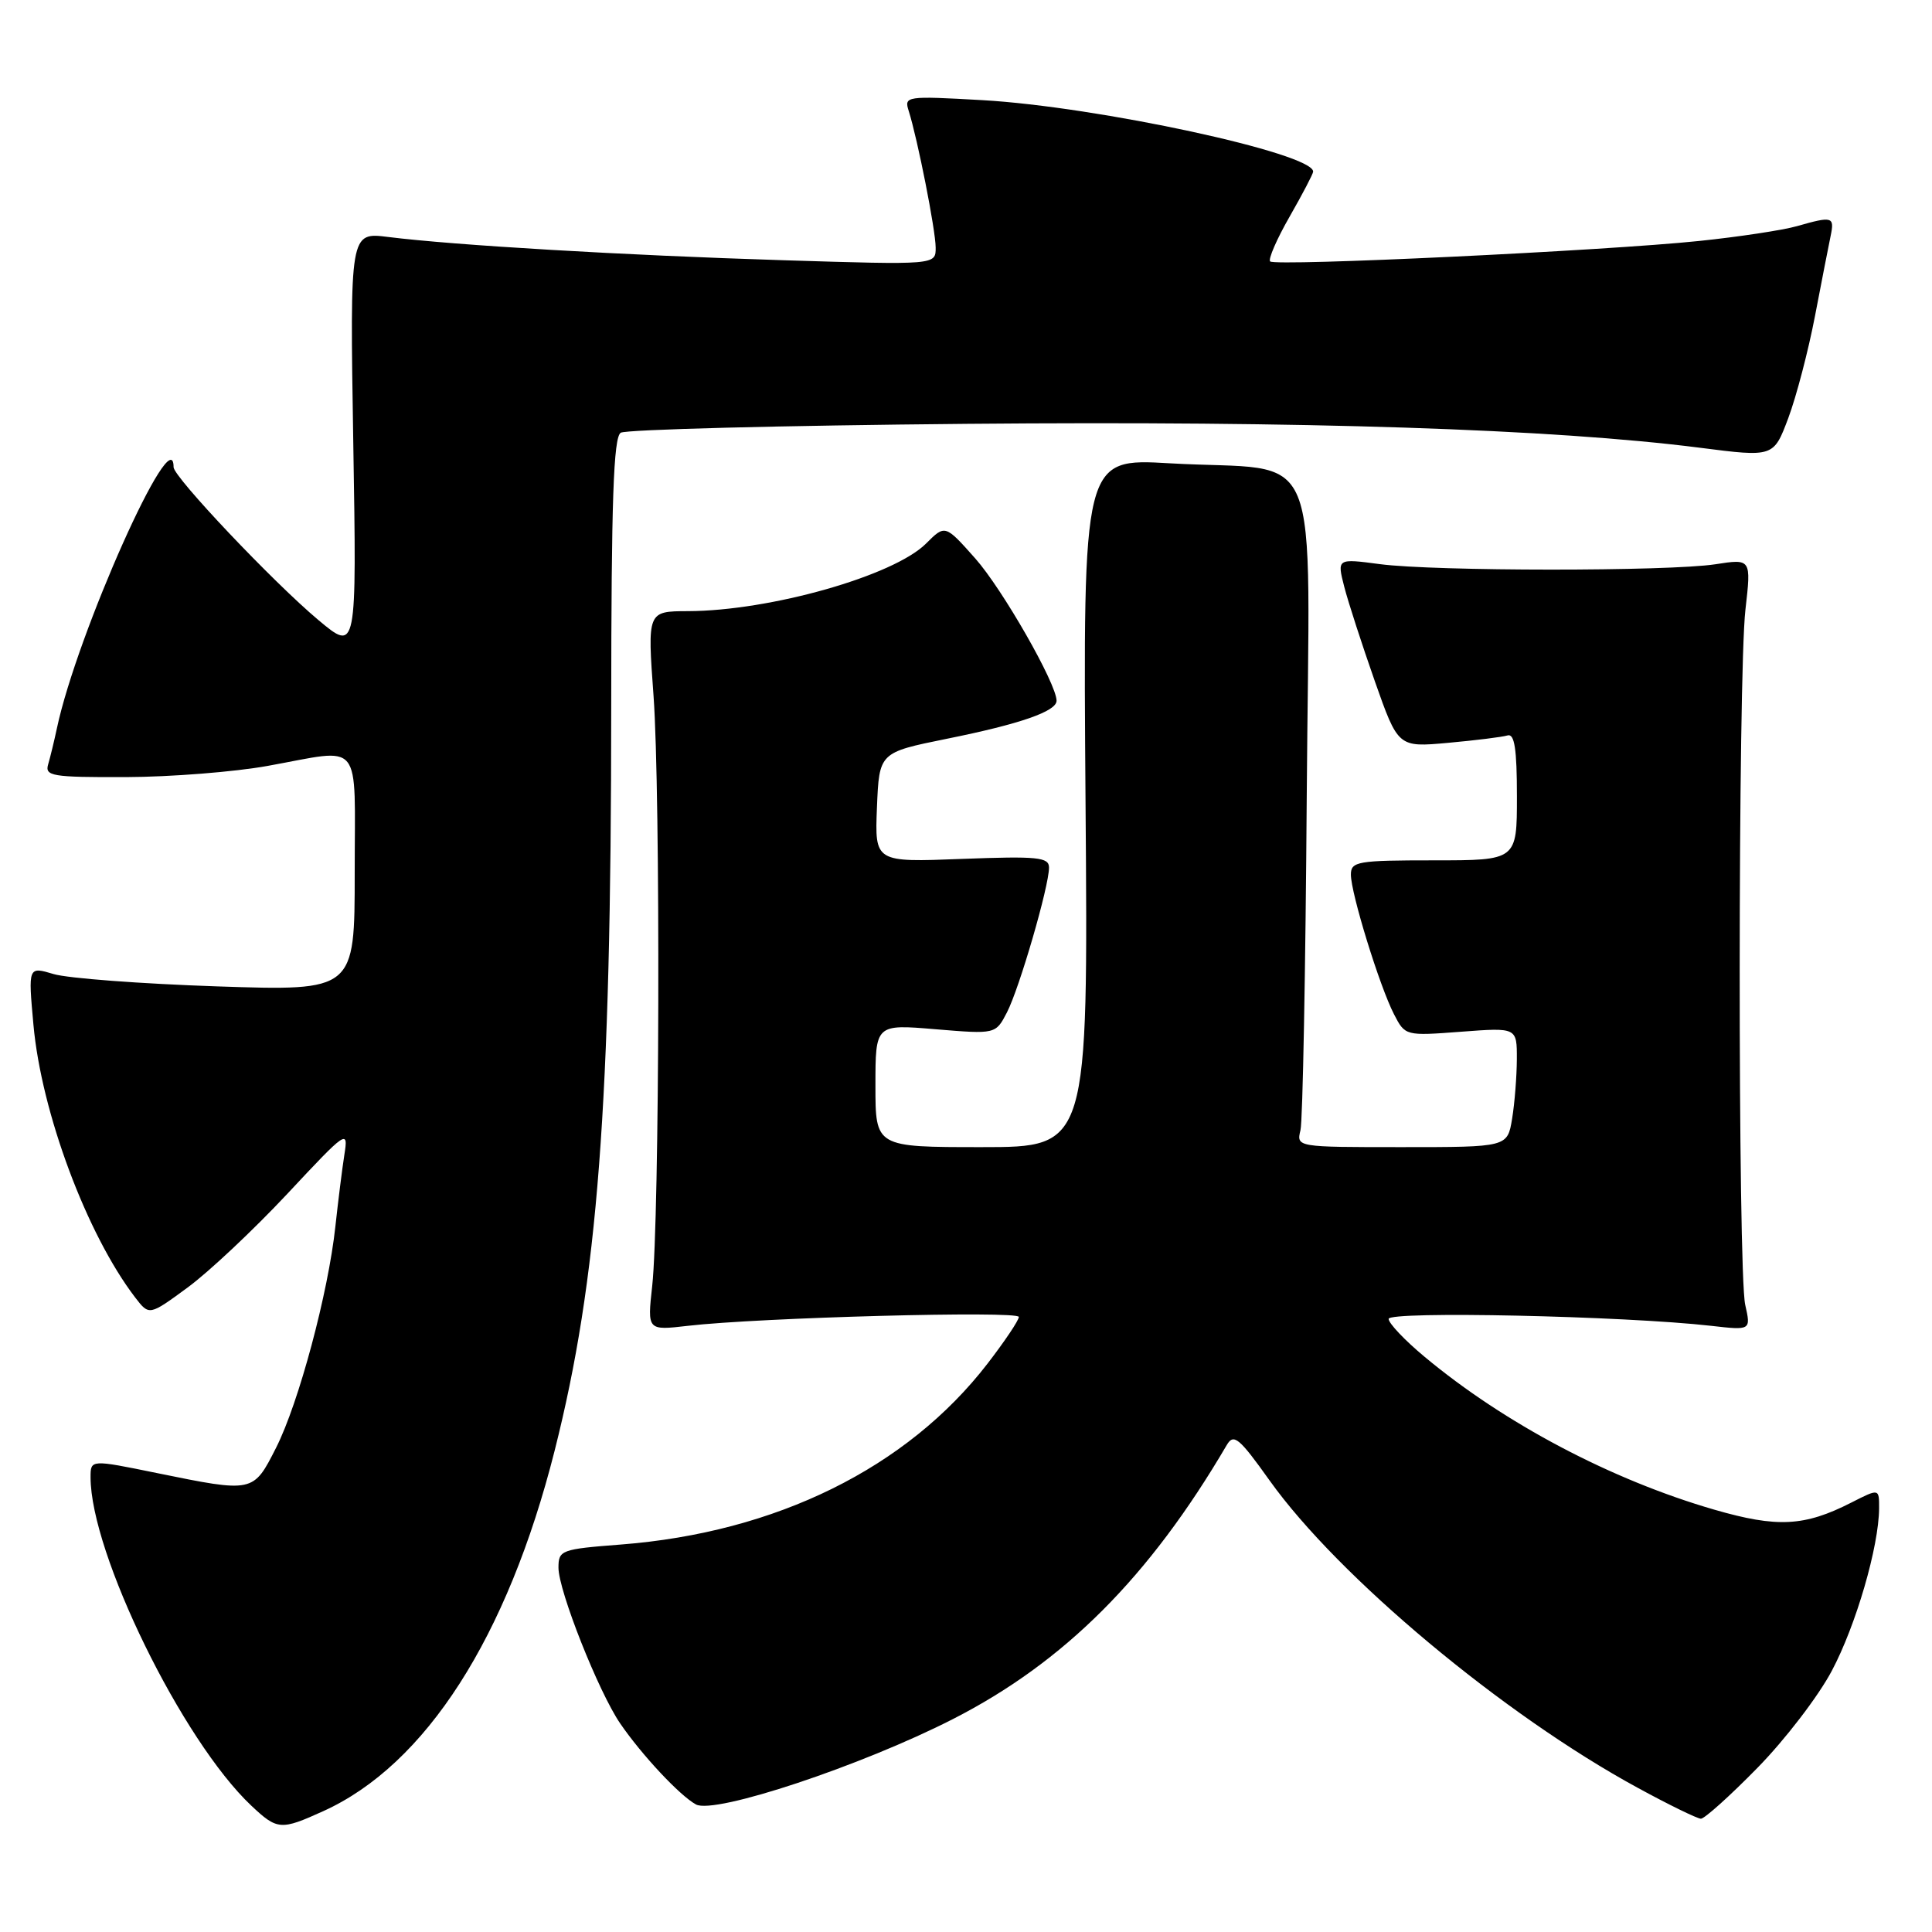 <?xml version="1.0" encoding="UTF-8" standalone="no"?>
<!DOCTYPE svg PUBLIC "-//W3C//DTD SVG 1.1//EN" "http://www.w3.org/Graphics/SVG/1.1/DTD/svg11.dtd" >
<svg xmlns="http://www.w3.org/2000/svg" xmlns:xlink="http://www.w3.org/1999/xlink" version="1.1" viewBox="0 0 256 256">
 <g >
 <path fill="currentColor"
d=" M 42.85 239.98 C 56.41 233.83 67.24 216.94 73.49 192.23 C 79.22 169.55 80.98 146.53 80.99 93.81 C 81.00 66.35 81.29 57.94 82.25 57.34 C 82.94 56.91 103.58 56.38 128.12 56.16 C 172.79 55.76 205.79 56.84 225.26 59.33 C 235.01 60.58 235.01 60.58 236.96 55.39 C 238.03 52.53 239.62 46.44 240.50 41.85 C 241.38 37.26 242.31 32.49 242.57 31.25 C 243.10 28.71 242.81 28.62 238.13 29.96 C 236.29 30.49 230.44 31.38 225.14 31.93 C 212.70 33.23 168.98 35.31 168.30 34.64 C 168.02 34.35 169.18 31.67 170.89 28.69 C 172.60 25.70 174.00 23.02 174.00 22.74 C 174.00 20.31 145.44 14.14 130.17 13.27 C 120.06 12.70 119.78 12.74 120.41 14.70 C 121.58 18.40 123.97 30.47 123.98 32.80 C 124.00 35.11 124.00 35.11 103.75 34.48 C 82.75 33.83 60.21 32.50 51.43 31.40 C 46.36 30.76 46.36 30.76 46.81 58.59 C 47.27 86.41 47.27 86.41 42.19 82.16 C 36.23 77.17 23.00 63.20 23.00 61.90 C 23.00 55.32 10.20 83.97 7.54 96.50 C 7.19 98.15 6.67 100.29 6.39 101.25 C 5.91 102.84 6.84 103.00 16.68 102.97 C 22.63 102.95 31.10 102.28 35.50 101.48 C 48.23 99.19 47.00 97.68 47.00 115.65 C 47.00 131.31 47.00 131.31 28.75 130.70 C 18.71 130.36 8.98 129.63 7.11 129.07 C 3.73 128.06 3.73 128.06 4.43 135.78 C 5.48 147.41 11.50 163.54 17.91 171.92 C 19.77 174.34 19.77 174.34 24.85 170.61 C 27.65 168.56 33.59 162.97 38.06 158.20 C 45.96 149.74 46.17 149.61 45.63 153.01 C 45.33 154.93 44.80 159.20 44.44 162.50 C 43.50 171.29 39.58 185.92 36.58 191.84 C 33.55 197.81 33.60 197.80 20.75 195.18 C 12.00 193.39 12.00 193.39 12.00 195.75 C 12.00 205.82 24.14 230.62 33.29 239.25 C 36.75 242.51 37.21 242.54 42.85 239.98 Z  M 232.88 234.24 C 236.52 230.53 240.95 224.75 242.72 221.40 C 245.93 215.36 248.96 204.93 248.99 199.86 C 249.00 197.22 249.00 197.22 245.31 199.10 C 239.09 202.27 235.49 202.45 227.16 200.04 C 213.50 196.08 199.36 188.62 188.75 179.77 C 186.14 177.60 184.00 175.34 184.00 174.76 C 184.00 173.70 215.18 174.37 226.75 175.68 C 232.01 176.28 232.01 176.28 231.25 172.89 C 230.26 168.41 230.28 89.42 231.28 80.77 C 232.05 74.03 232.05 74.03 227.28 74.77 C 221.04 75.72 190.12 75.71 182.83 74.75 C 177.16 74.00 177.16 74.00 178.12 77.75 C 178.65 79.81 180.48 85.44 182.17 90.26 C 185.26 99.03 185.26 99.03 191.88 98.43 C 195.52 98.10 199.06 97.66 199.75 97.45 C 200.68 97.16 201.00 99.22 201.00 105.53 C 201.00 114.00 201.00 114.00 190.00 114.00 C 179.87 114.00 179.00 114.15 179.00 115.89 C 179.00 118.37 182.80 130.68 184.71 134.39 C 186.19 137.26 186.22 137.27 193.60 136.71 C 201.00 136.15 201.00 136.15 200.99 140.33 C 200.98 142.62 200.70 146.19 200.36 148.25 C 199.74 152.00 199.74 152.00 185.76 152.00 C 171.78 152.00 171.78 152.00 172.32 149.75 C 172.62 148.51 172.99 128.62 173.15 105.53 C 173.48 57.22 175.69 62.58 155.00 61.39 C 143.50 60.72 143.50 60.72 143.84 106.36 C 144.19 152.00 144.19 152.00 130.09 152.00 C 116.00 152.00 116.00 152.00 116.00 143.86 C 116.00 135.71 116.00 135.71 123.96 136.38 C 131.93 137.04 131.93 137.04 133.43 134.14 C 135.08 130.94 139.00 117.45 139.00 114.96 C 139.00 113.58 137.51 113.43 127.45 113.81 C 115.91 114.26 115.91 114.26 116.20 106.98 C 116.50 99.71 116.50 99.71 125.42 97.90 C 135.16 95.94 140.00 94.26 140.00 92.85 C 140.00 90.60 132.83 78.06 129.23 74.00 C 125.23 69.50 125.23 69.50 122.71 72.02 C 118.43 76.30 102.05 80.95 91.14 80.98 C 85.78 81.00 85.78 81.00 86.60 92.25 C 87.53 105.06 87.40 161.49 86.42 170.40 C 85.77 176.30 85.77 176.30 91.13 175.68 C 100.58 174.58 135.00 173.66 135.00 174.50 C 135.00 174.95 133.13 177.73 130.85 180.69 C 120.20 194.50 102.84 203.07 82.25 204.66 C 74.35 205.27 74.00 205.40 74.00 207.73 C 74.00 210.77 79.31 224.18 82.18 228.37 C 85.02 232.52 90.08 237.94 92.22 239.10 C 94.69 240.45 114.17 233.97 126.28 227.78 C 141.04 220.24 152.29 208.98 162.55 191.48 C 163.47 189.91 164.18 190.49 168.22 196.16 C 177.35 208.96 199.23 227.23 217.00 236.89 C 221.12 239.14 224.90 240.98 225.38 240.99 C 225.86 240.99 229.24 237.96 232.88 234.24 Z "/>
</g>
</svg>